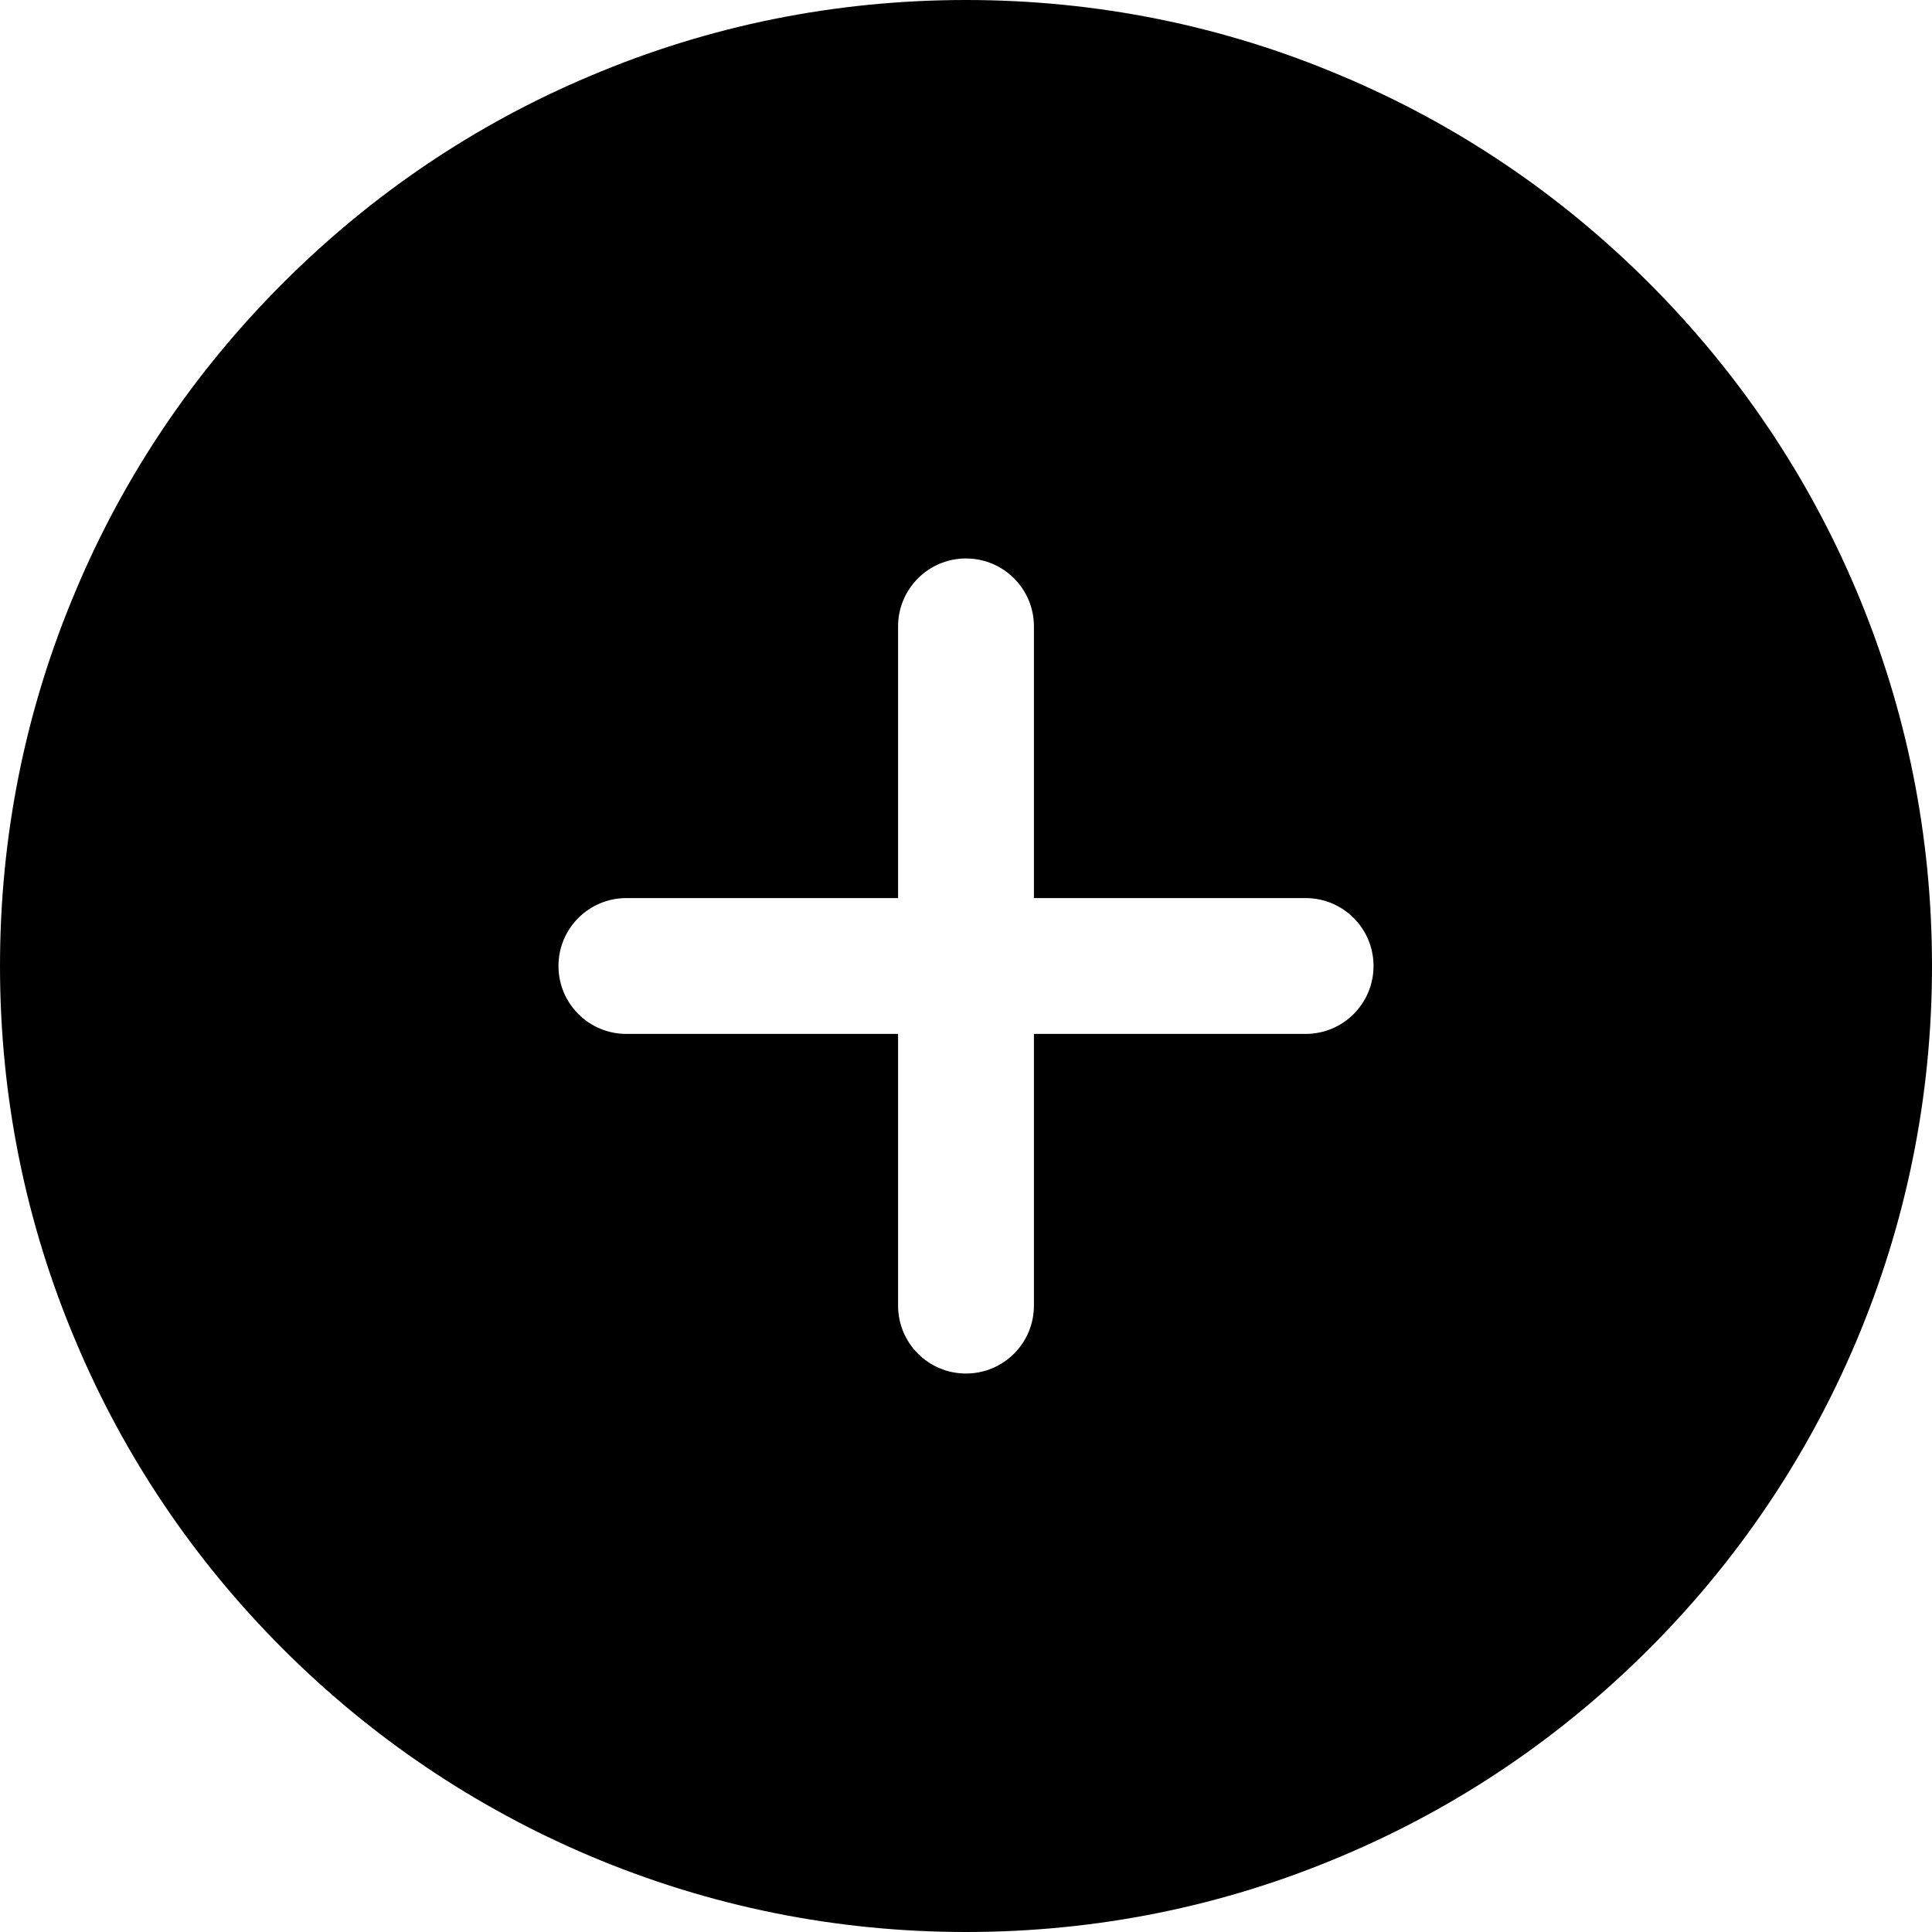 <?xml version="1.0" standalone="no"?><!DOCTYPE svg PUBLIC "-//W3C//DTD SVG 1.1//EN" "http://www.w3.org/Graphics/SVG/1.1/DTD/svg11.dtd"><svg class="icon" width="200px" height="200.00px" viewBox="0 0 1024 1024" version="1.1" xmlns="http://www.w3.org/2000/svg"><path d="M983.8 312.7C958 251.7 921 197 874 150c-47-47-101.7-84-162.7-109.7C648.2 13.5 581.1 0 512 0S375.8 13.5 312.7 40.3C251.7 66 197 103 150 150c-47 47-84 101.7-109.7 162.7C13.5 375.8 0 442.9 0 512s13.5 136.2 40.3 199.3C66 772.3 103 827 150 874c47 47 101.8 83.9 162.7 109.7 63.1 26.7 130.2 40.3 199.3 40.3s136.2-13.5 199.3-40.3C772.3 958 827 921 874 874c47-47 83.9-101.8 109.7-162.7 26.7-63.1 40.3-130.2 40.3-199.3s-13.5-136.2-40.2-199.3zM692 548H548v144c0 19.9-16.1 36-36 36s-36-16.1-36-36V548H332c-19.9 0-36-16.1-36-36s16.1-36 36-36h144V332c0-19.9 16.1-36 36-36s36 16.1 36 36v144h144c19.9 0 36 16.1 36 36s-16.1 36-36 36z" /></svg>